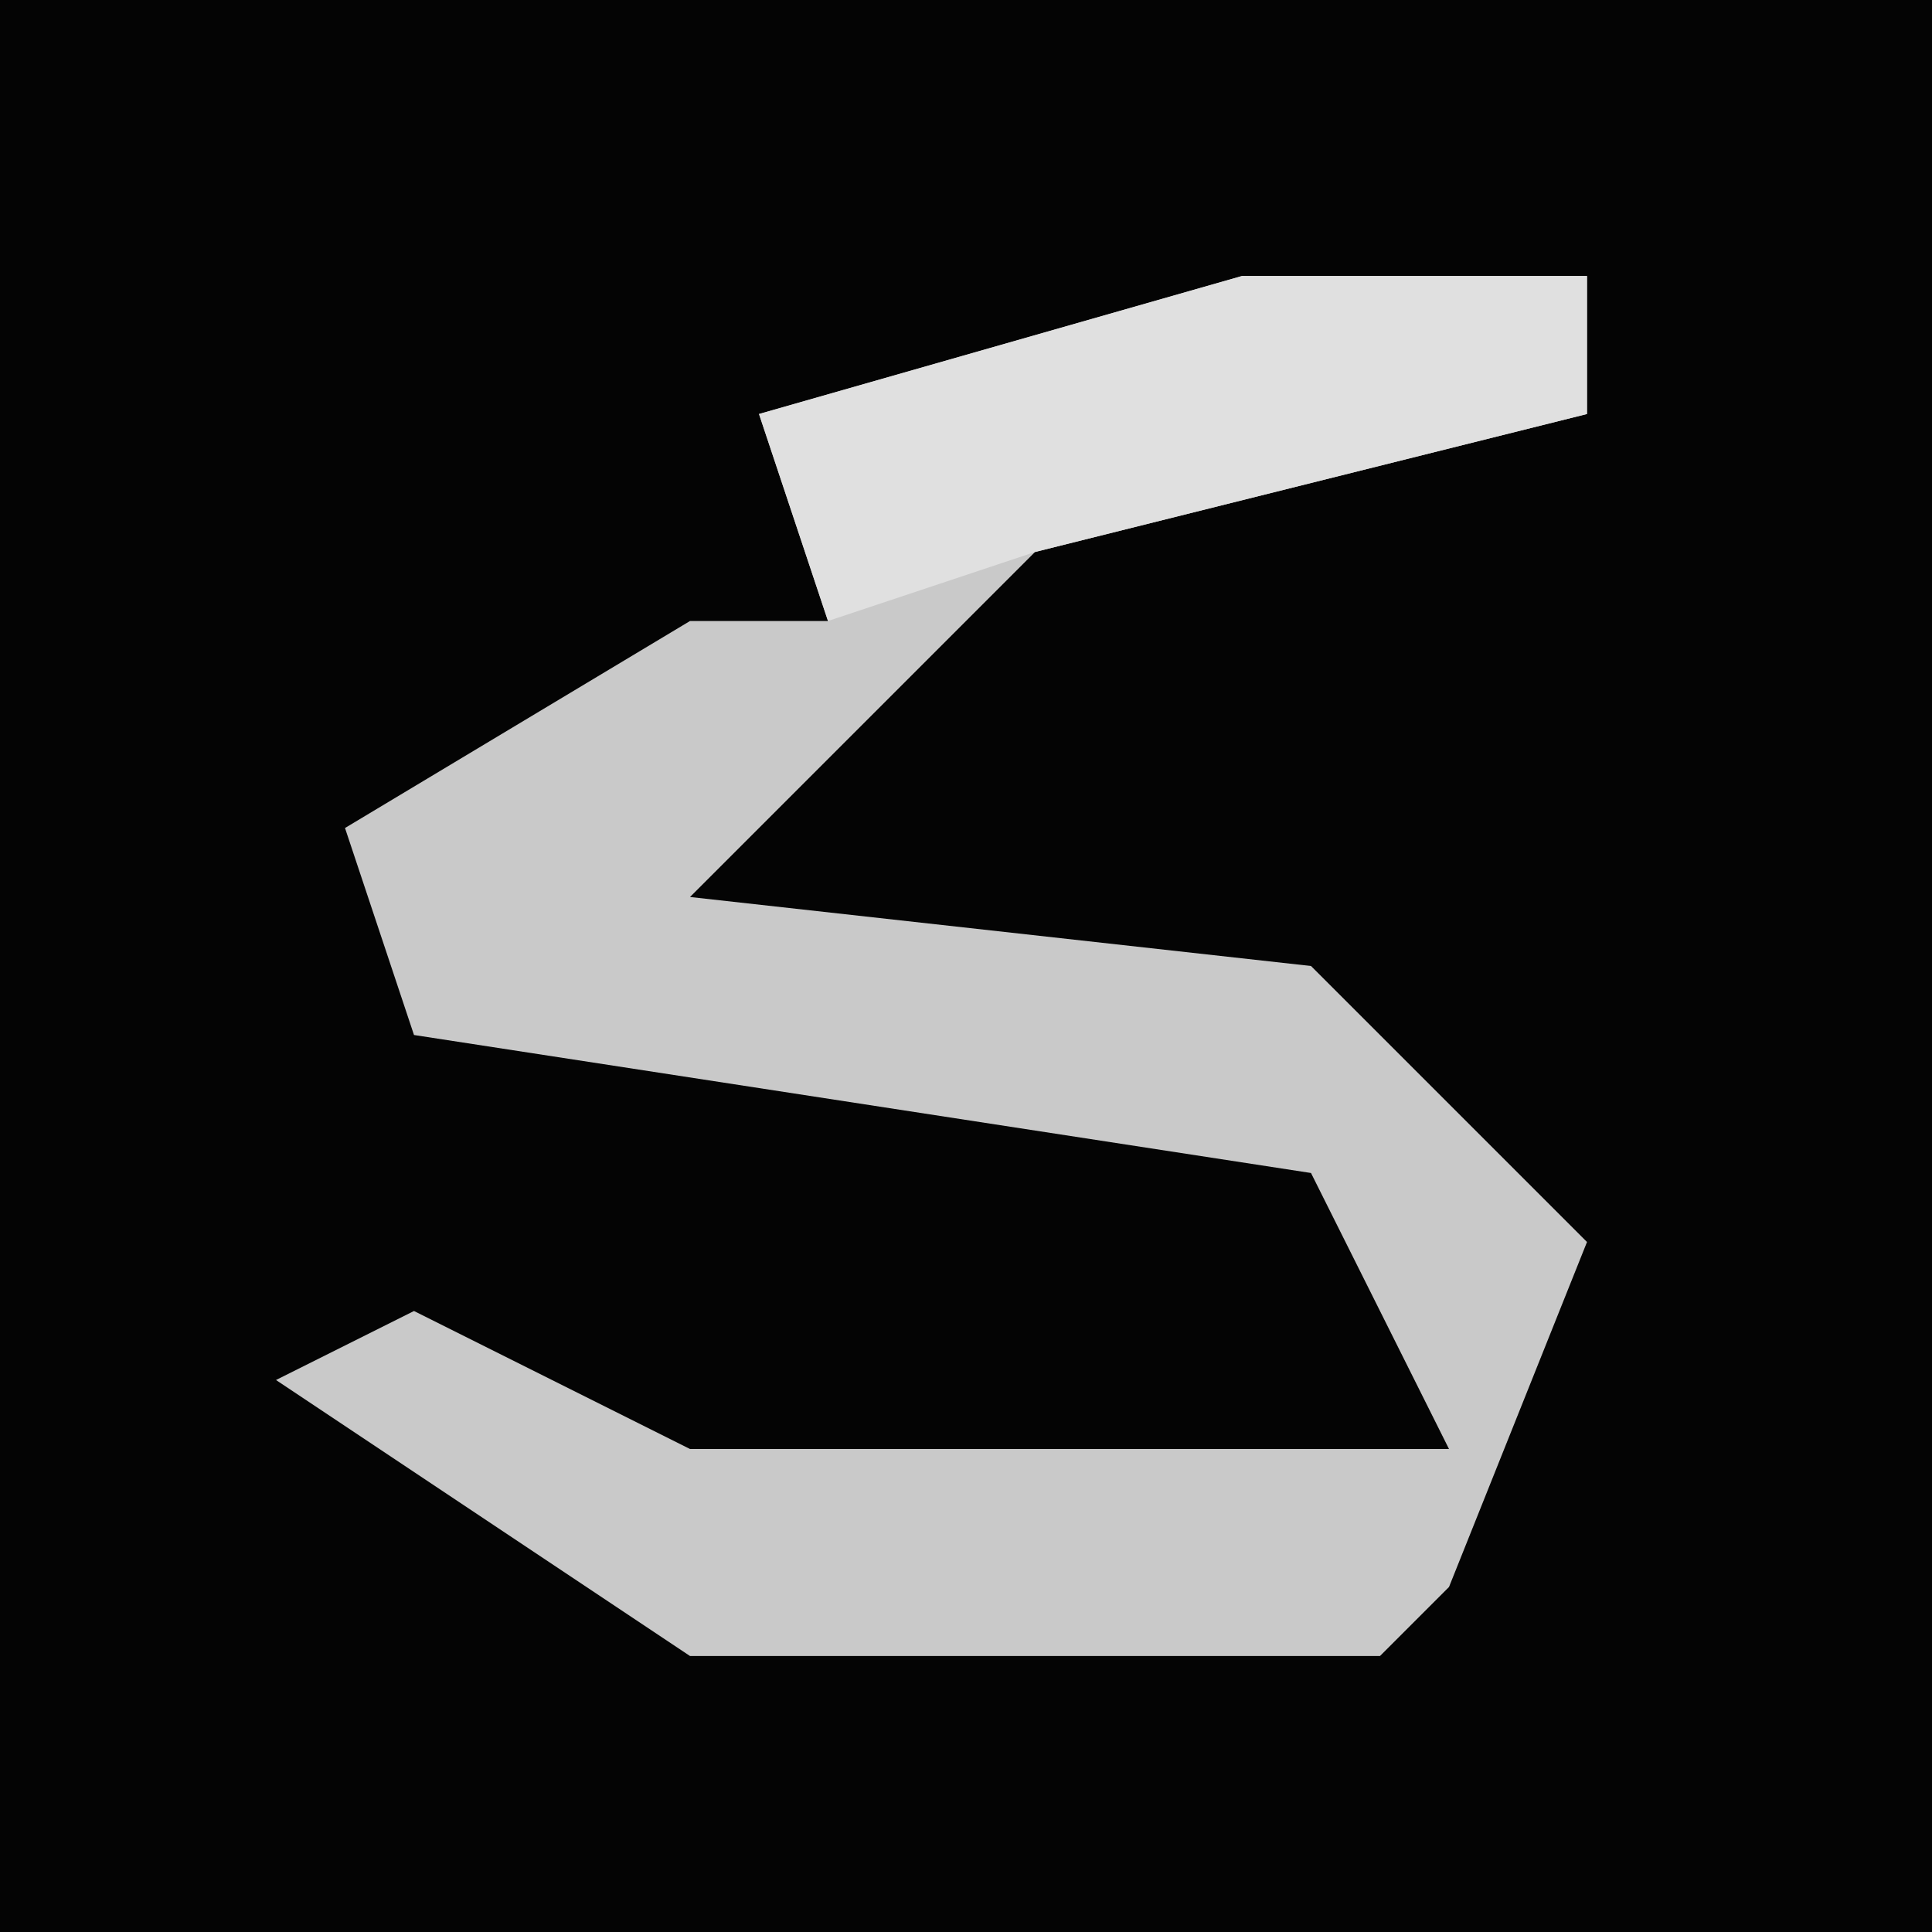 <?xml version="1.0" encoding="UTF-8"?>
<svg version="1.1" xmlns="http://www.w3.org/2000/svg" width="28" height="28">
<path d="M0,0 L28,0 L28,28 L0,28 Z " fill="#040404" transform="translate(0,0)"/>
<path d="M0,0 L5,0 L5,2 L-3,4 L-8,9 L1,10 L5,14 L3,19 L2,20 L-8,20 L-14,16 L-12,15 L-8,17 L3,17 L1,13 L-12,11 L-13,8 L-8,5 L-6,5 L-7,2 Z " fill="#C9C9C9" transform="translate(18,4)"/>
<path d="M0,0 L5,0 L5,2 L-3,4 L-6,5 L-7,2 Z " fill="#E0E0E0" transform="translate(18,4)"/>
</svg>
